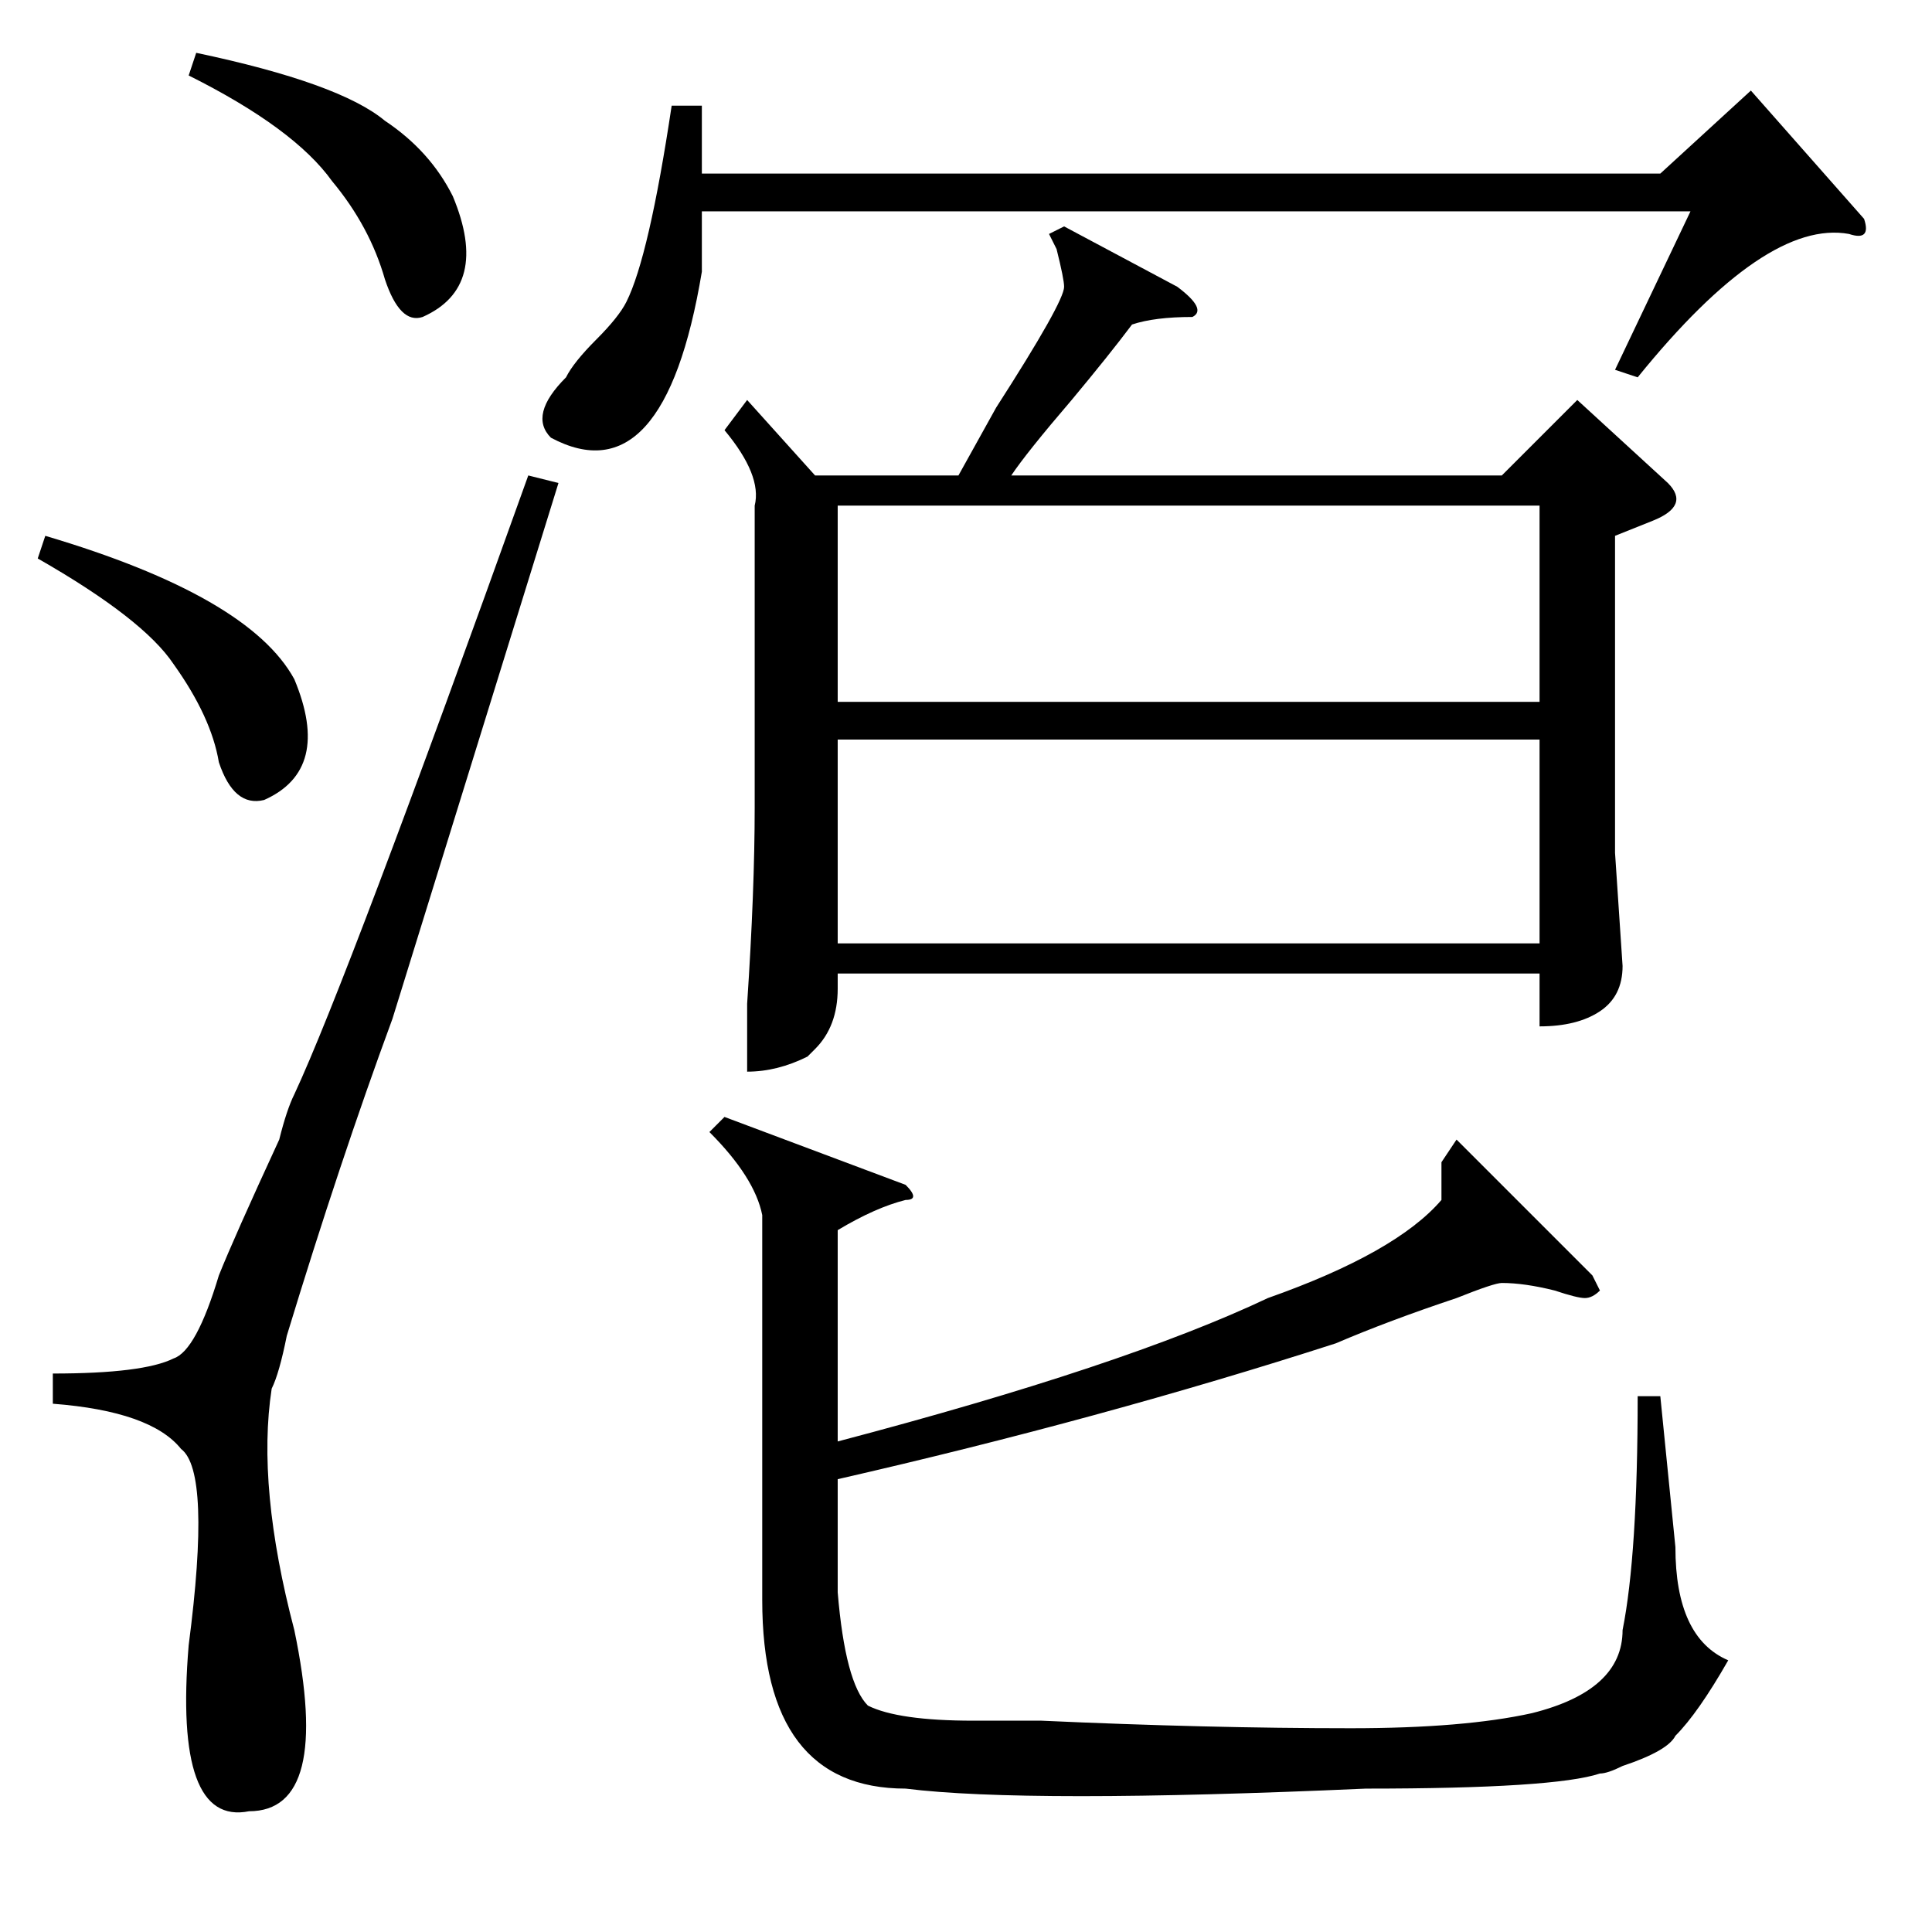<?xml version="1.0" standalone="no"?>
<!DOCTYPE svg PUBLIC "-//W3C//DTD SVG 1.1//EN" "http://www.w3.org/Graphics/SVG/1.1/DTD/svg11.dtd" >
<svg xmlns="http://www.w3.org/2000/svg" xmlns:xlink="http://www.w3.org/1999/xlink" version="1.1" viewBox="0 -52 256 256">
  <g transform="matrix(1 0 0 -1 0 204)">
   <path fill="currentColor"
d="M99 203l9 -10h19l5 9q9 14 9 16q0 1 -1 5q1 -2 -1 2l2 1l15 -8q4 -3 2 -4q-5 0 -8 -1q-3 -4 -8 -10q-6 -7 -8 -10h65l10 10l12 -11q3 -3 -2 -5l-5 -2v-42l1 -15q0 -4 -3 -6t-8 -2v7h-93v-2q0 -5 -3 -8l-1 -1q-4 -2 -8 -2v9q1 15 1 26v40q1 4 -4 10zM120 97q-4 -1 -9 -4
v-28q38 10 57 19q17 6 23 13v5l2 3l18 -18l1 -2q-1 -1 -2 -1t-4 1q-4 1 -7 1q-1 0 -6 -2q-9 -3 -16 -6q-31 -10 -66 -18v-15q1 -12 4 -15q4 -2 14 -2h9q22 -1 41 -1q15 0 24 2q12 3 12 11q2 10 2 31h3l2 -20q0 -12 7 -15q-4 -7 -7 -10q-1 -2 -7 -4q-2 -1 -3 -1q-6 -2 -31 -2
q-45 -2 -61 0q-19 0 -19 25v51q-1 5 -7 11l2 2l24 -9q2 -2 0 -2zM111 158v-27h93v27h-93zM111 189v-26h93v26h-93zM70 193l4 -1l-22 -71q-7 -19 -14 -42q-1 -5 -2 -7q-2 -13 3 -32q5 -24 -6 -24q-10 -2 -8 22q3 23 -1 26q-4 5 -17 6v4q12 0 16 2q3 1 6 11q2 5 8 18q1 4 2 6
q7 15 31 82zM93 242v-9h127l12 11l15 -17q1 -3 -2 -2q-11 2 -28 -19l-3 1l10 21h-131v-8q-5 -30 -20 -22q-3 3 2 8q1 2 4 5t4 5q3 6 6 26h4zM25 246l1 3q19 -4 25 -9q6 -4 9 -10q5 -12 -4 -16q-3 -1 -5 5q-2 7 -7 13q-5 7 -19 14zM5 182l1 3q27 -8 33 -19q5 -12 -4 -16
q-4 -1 -6 5q-1 6 -6 13q-4 6 -18 14z" />
  </g>

</svg>
